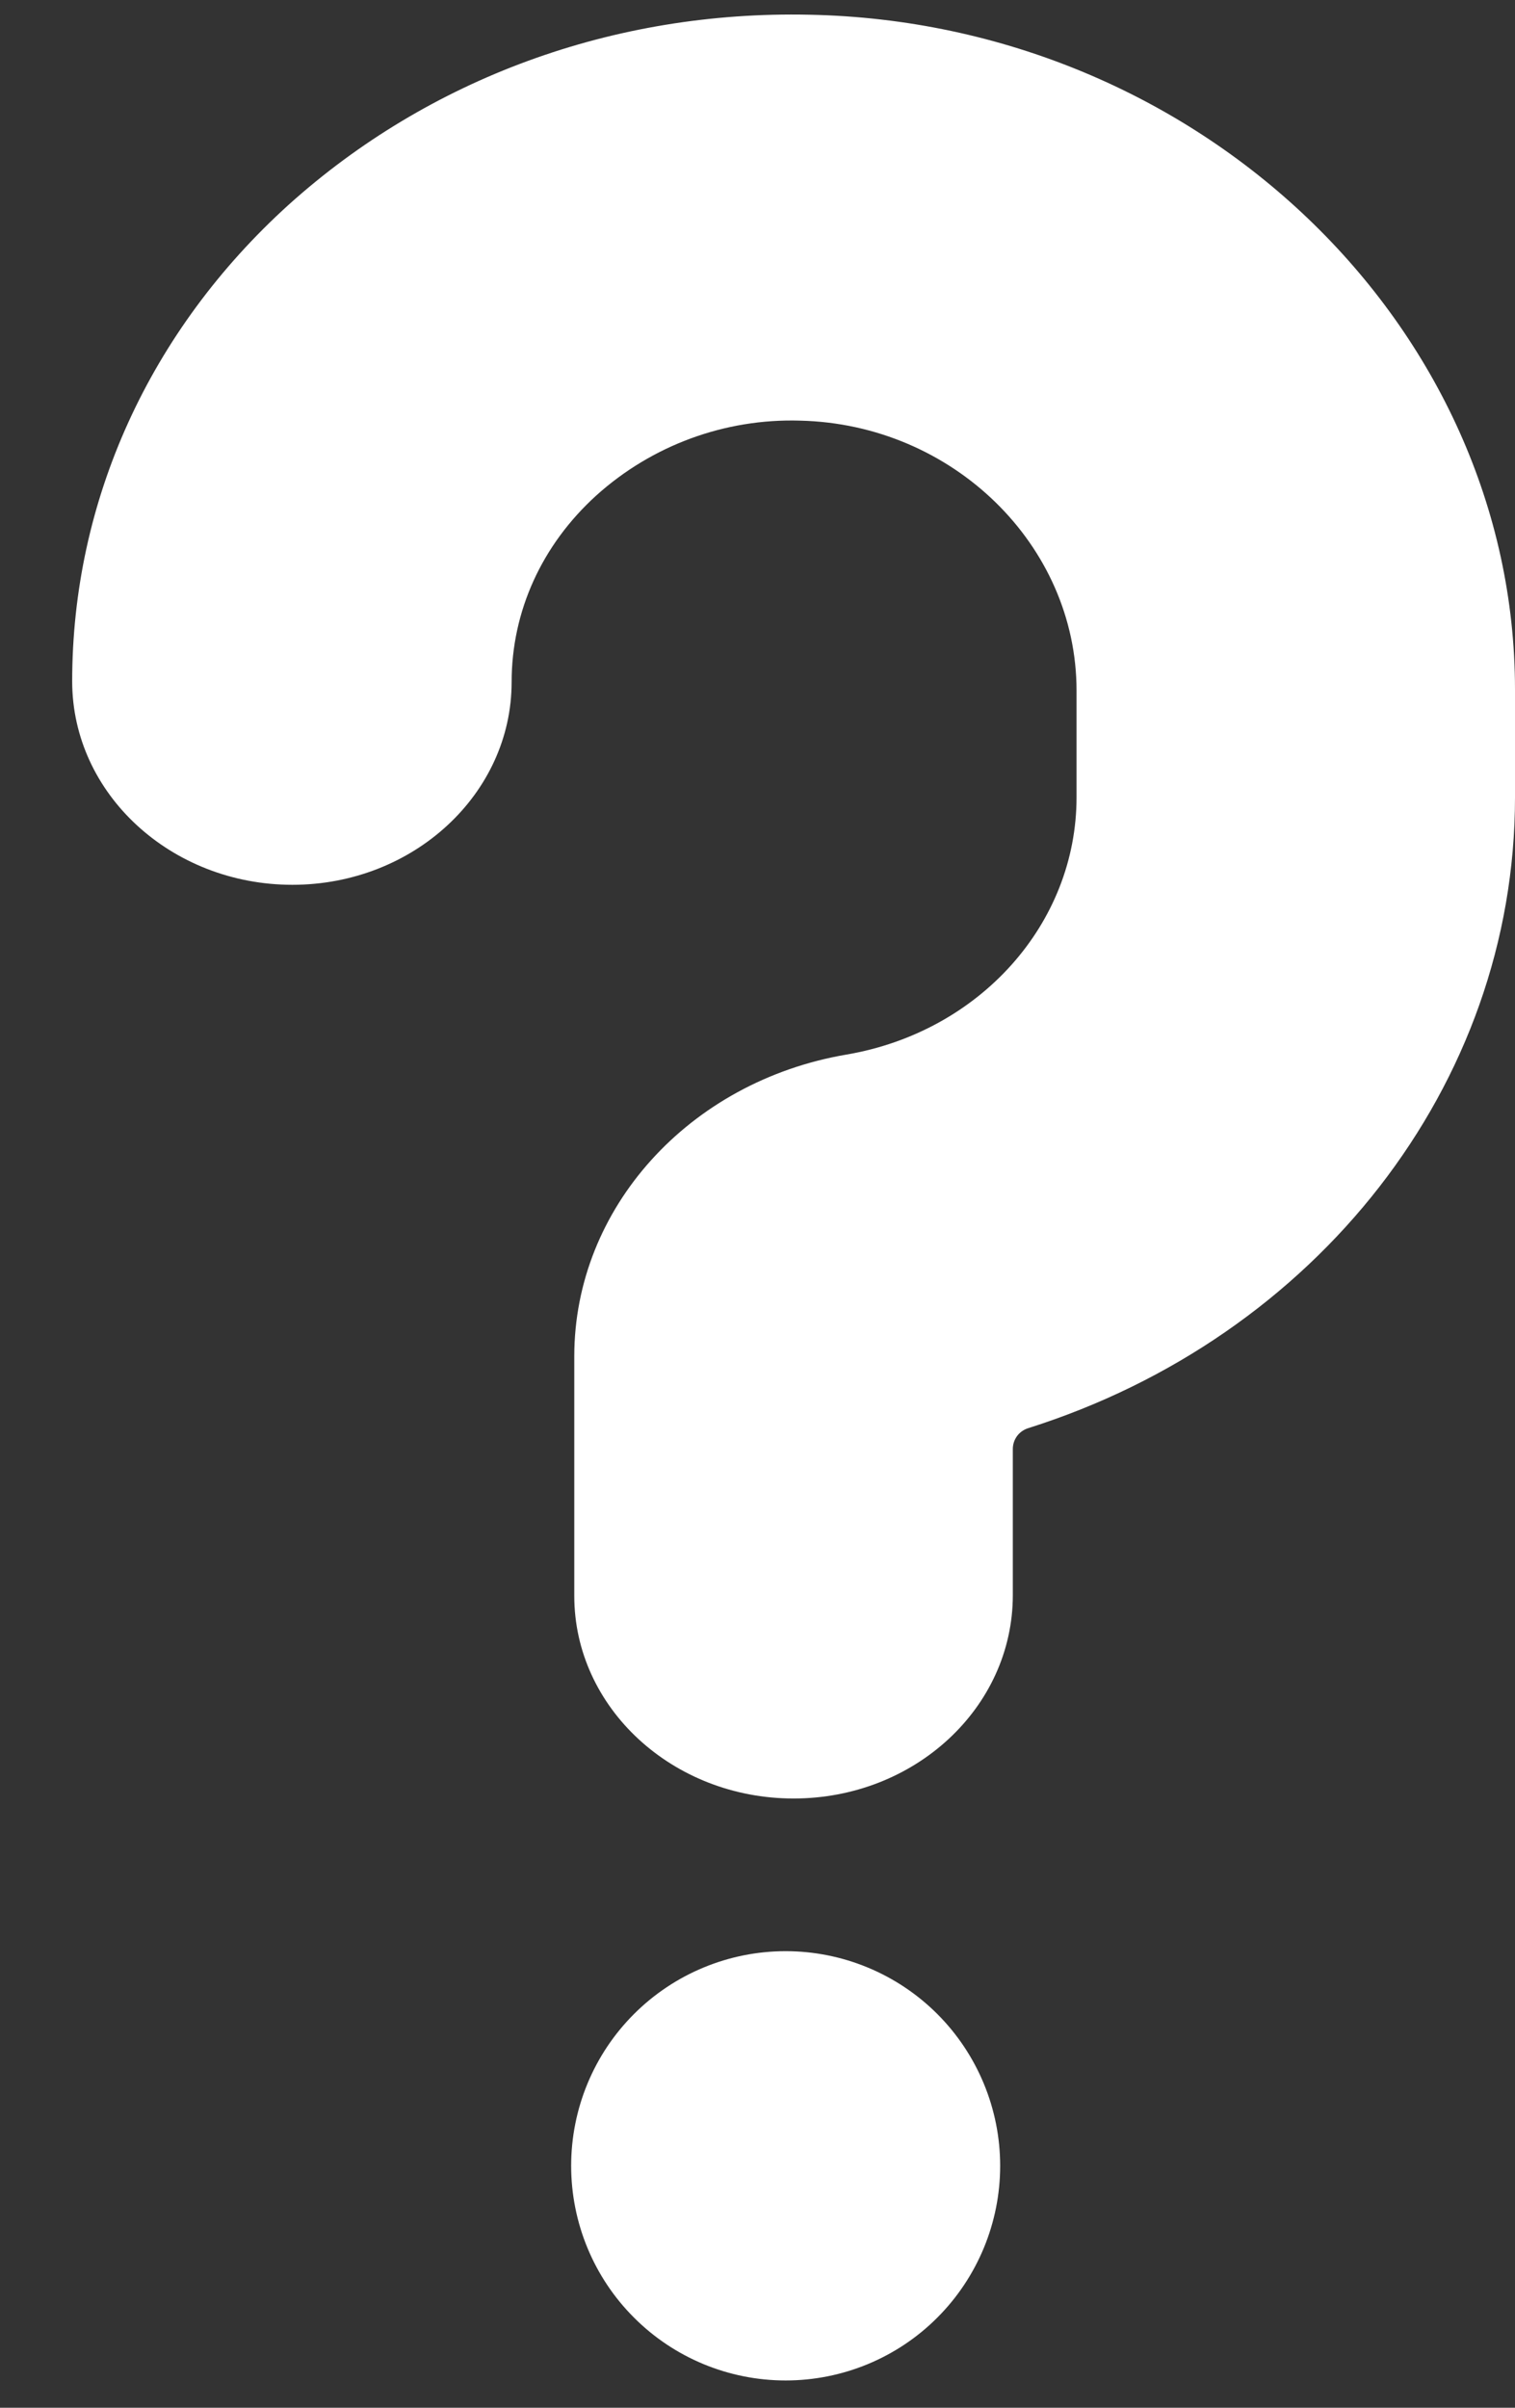<svg width="17" height="27" viewBox="0 0 17 27" fill="none" xmlns="http://www.w3.org/2000/svg">
<rect x="0" y="0" width="17" height="27" fill="#333333" stroke="none"/>
<path d="M11.223 24.287C11.223 24.925 10.969 25.538 10.518 25.989C10.067 26.441 9.454 26.694 8.816 26.694C8.178 26.694 7.565 26.441 7.114 25.989C6.662 25.538 6.409 24.925 6.409 24.287C6.409 23.649 6.662 23.036 7.114 22.585C7.565 22.134 8.178 21.88 8.816 21.88C9.454 21.88 10.067 22.134 10.518 22.585C10.969 23.036 11.223 23.649 11.223 24.287ZM8.905 20.168C7.547 20.168 6.444 19.15 6.444 17.896V15.209C6.444 13.55 7.731 12.127 9.497 11.826C10.998 11.571 12.08 10.355 12.08 8.941V7.744C12.08 6.113 10.692 4.756 8.977 4.717C8.135 4.692 7.316 4.993 6.69 5.557C6.078 6.113 5.741 6.857 5.741 7.649C5.741 8.903 4.638 9.922 3.281 9.922C1.923 9.922 0.81 8.903 0.81 7.64C0.81 5.614 1.678 3.709 3.239 2.296C4.812 0.881 6.884 0.118 9.079 0.165C13.447 0.25 17 3.653 17 7.734V8.941C17 12.174 14.763 14.997 11.538 16.015C11.488 16.031 11.444 16.061 11.413 16.103C11.382 16.145 11.365 16.196 11.365 16.248V17.887C11.365 19.15 10.263 20.168 8.905 20.168Z" fill="white"/>
</svg>
